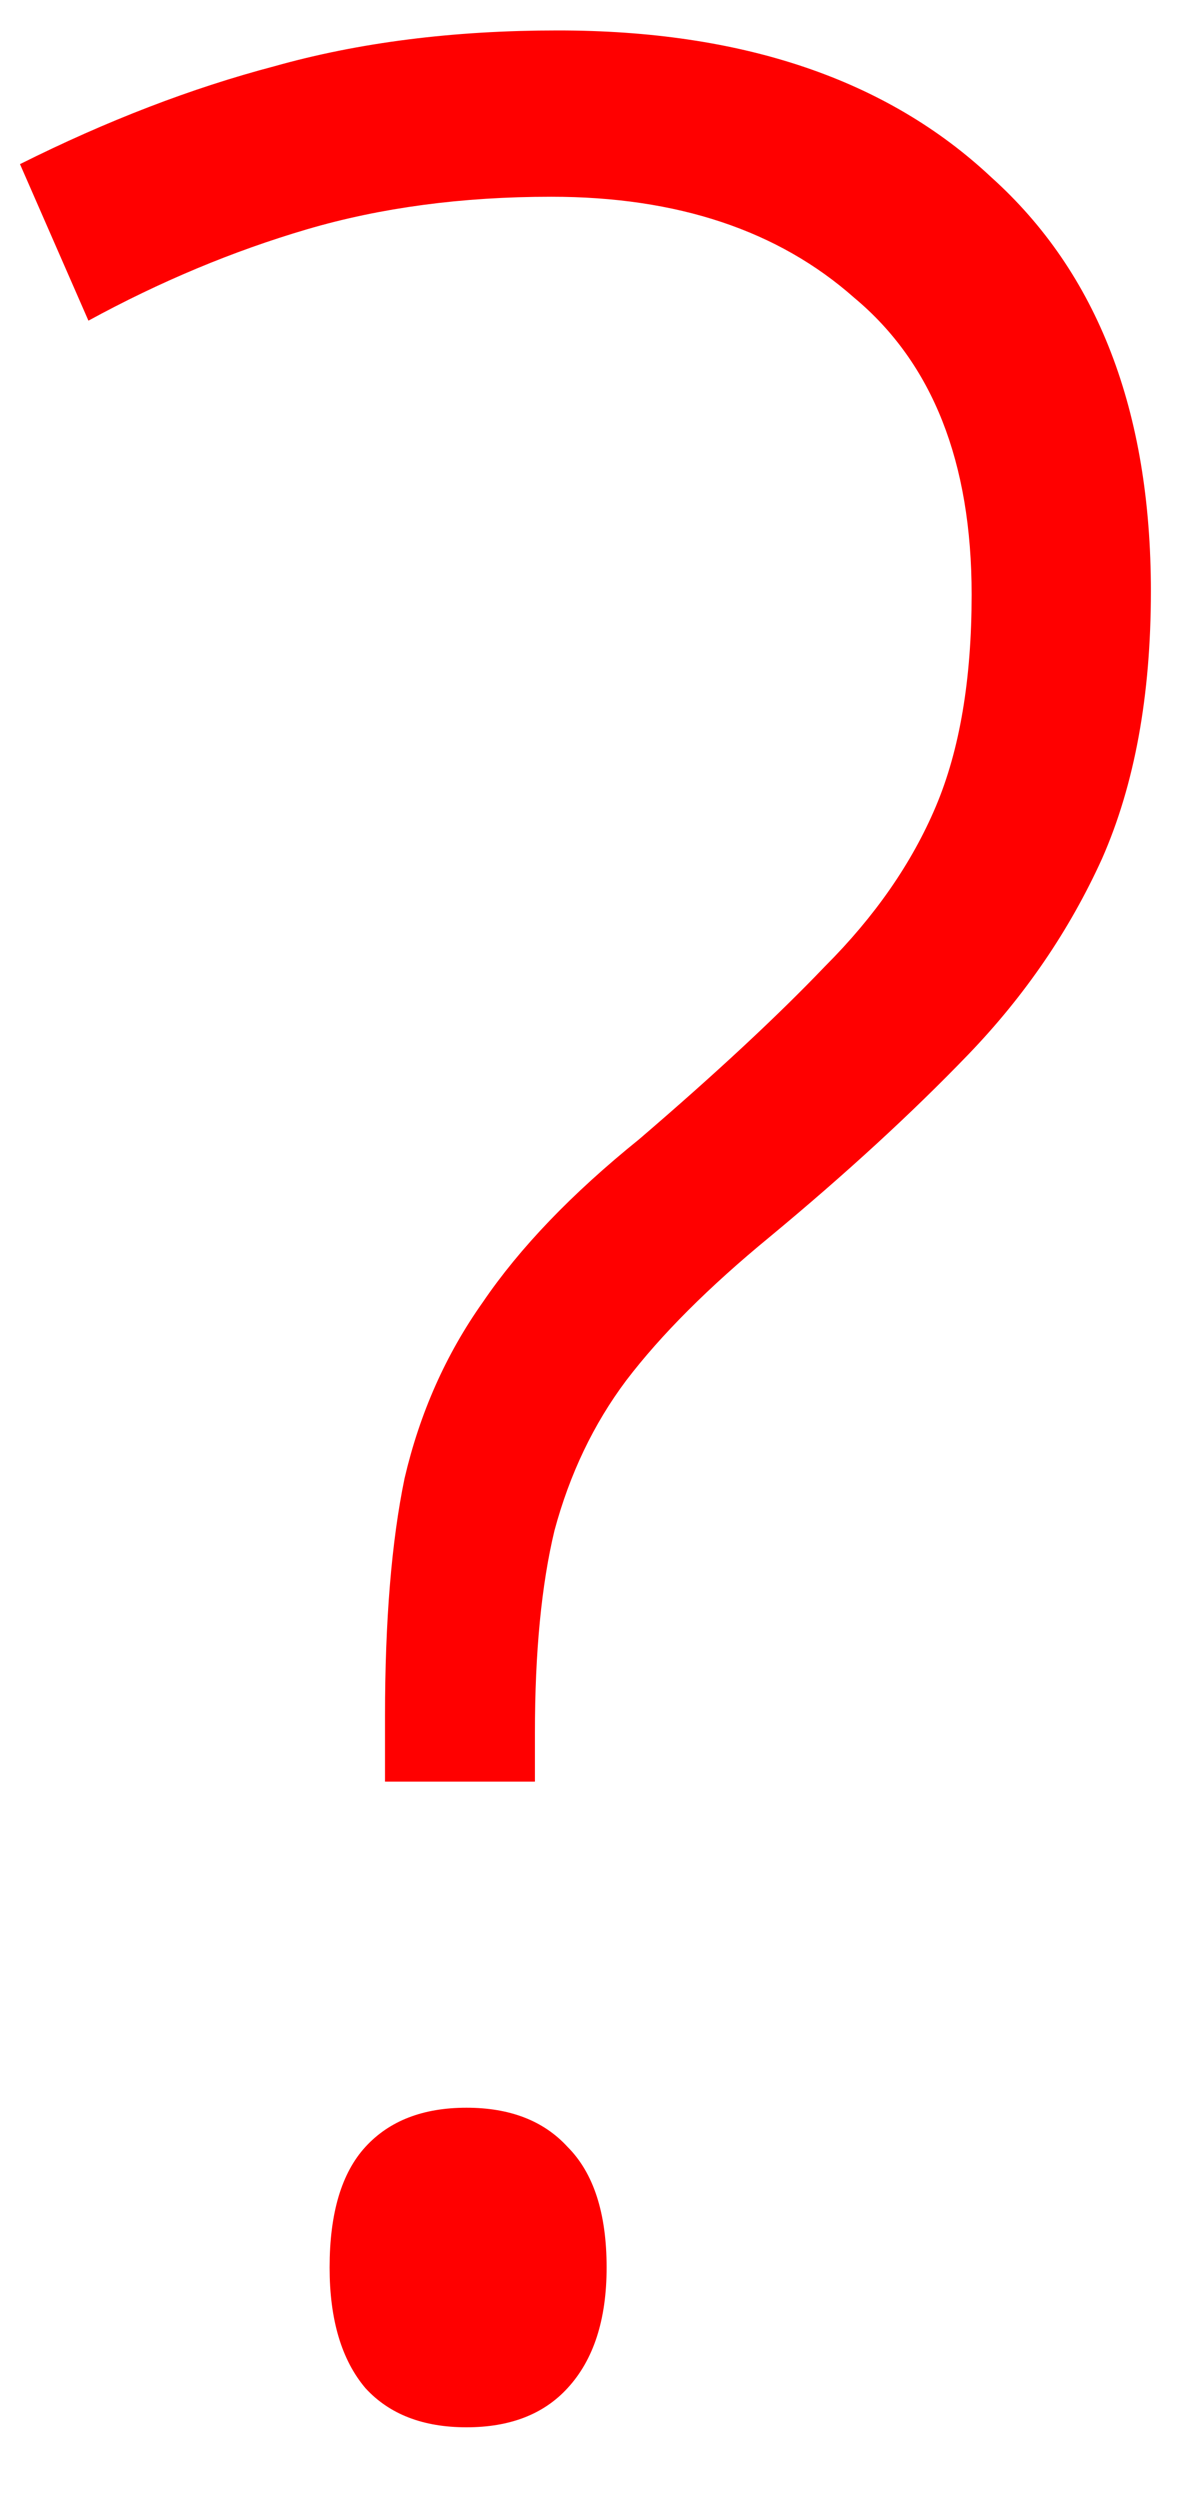 <svg width="11" height="23" viewBox="0 0 11 23" fill="none" xmlns="http://www.w3.org/2000/svg">
<path d="M3.544 15.79C3.544 14.91 3.604 14.18 3.724 13.6C3.864 13 4.104 12.46 4.444 11.98C4.784 11.48 5.264 10.98 5.884 10.48C6.584 9.88 7.154 9.35 7.594 8.89C8.054 8.43 8.394 7.94 8.614 7.42C8.834 6.9 8.944 6.25 8.944 5.47C8.944 4.25 8.584 3.34 7.864 2.74C7.164 2.12 6.234 1.81 5.074 1.81C4.254 1.81 3.504 1.91 2.824 2.11C2.144 2.31 1.474 2.59 0.814 2.95L0.184 1.51C0.984 1.11 1.764 0.81 2.524 0.61C3.304 0.39 4.174 0.28 5.134 0.28C6.834 0.28 8.164 0.73 9.124 1.63C10.104 2.51 10.594 3.78 10.594 5.44C10.594 6.4 10.444 7.22 10.144 7.9C9.844 8.56 9.434 9.16 8.914 9.7C8.394 10.24 7.784 10.8 7.084 11.38C6.524 11.84 6.084 12.28 5.764 12.7C5.464 13.1 5.244 13.56 5.104 14.08C4.984 14.58 4.924 15.2 4.924 15.94V16.39H3.544V15.79ZM3.034 20.86C3.034 20.36 3.144 19.99 3.364 19.75C3.584 19.51 3.894 19.39 4.294 19.39C4.694 19.39 5.004 19.51 5.224 19.75C5.464 19.99 5.584 20.36 5.584 20.86C5.584 21.34 5.464 21.71 5.224 21.97C5.004 22.21 4.694 22.33 4.294 22.33C3.894 22.33 3.584 22.21 3.364 21.97C3.144 21.71 3.034 21.34 3.034 20.86Z" fill="#FF0000"/>
</svg>
